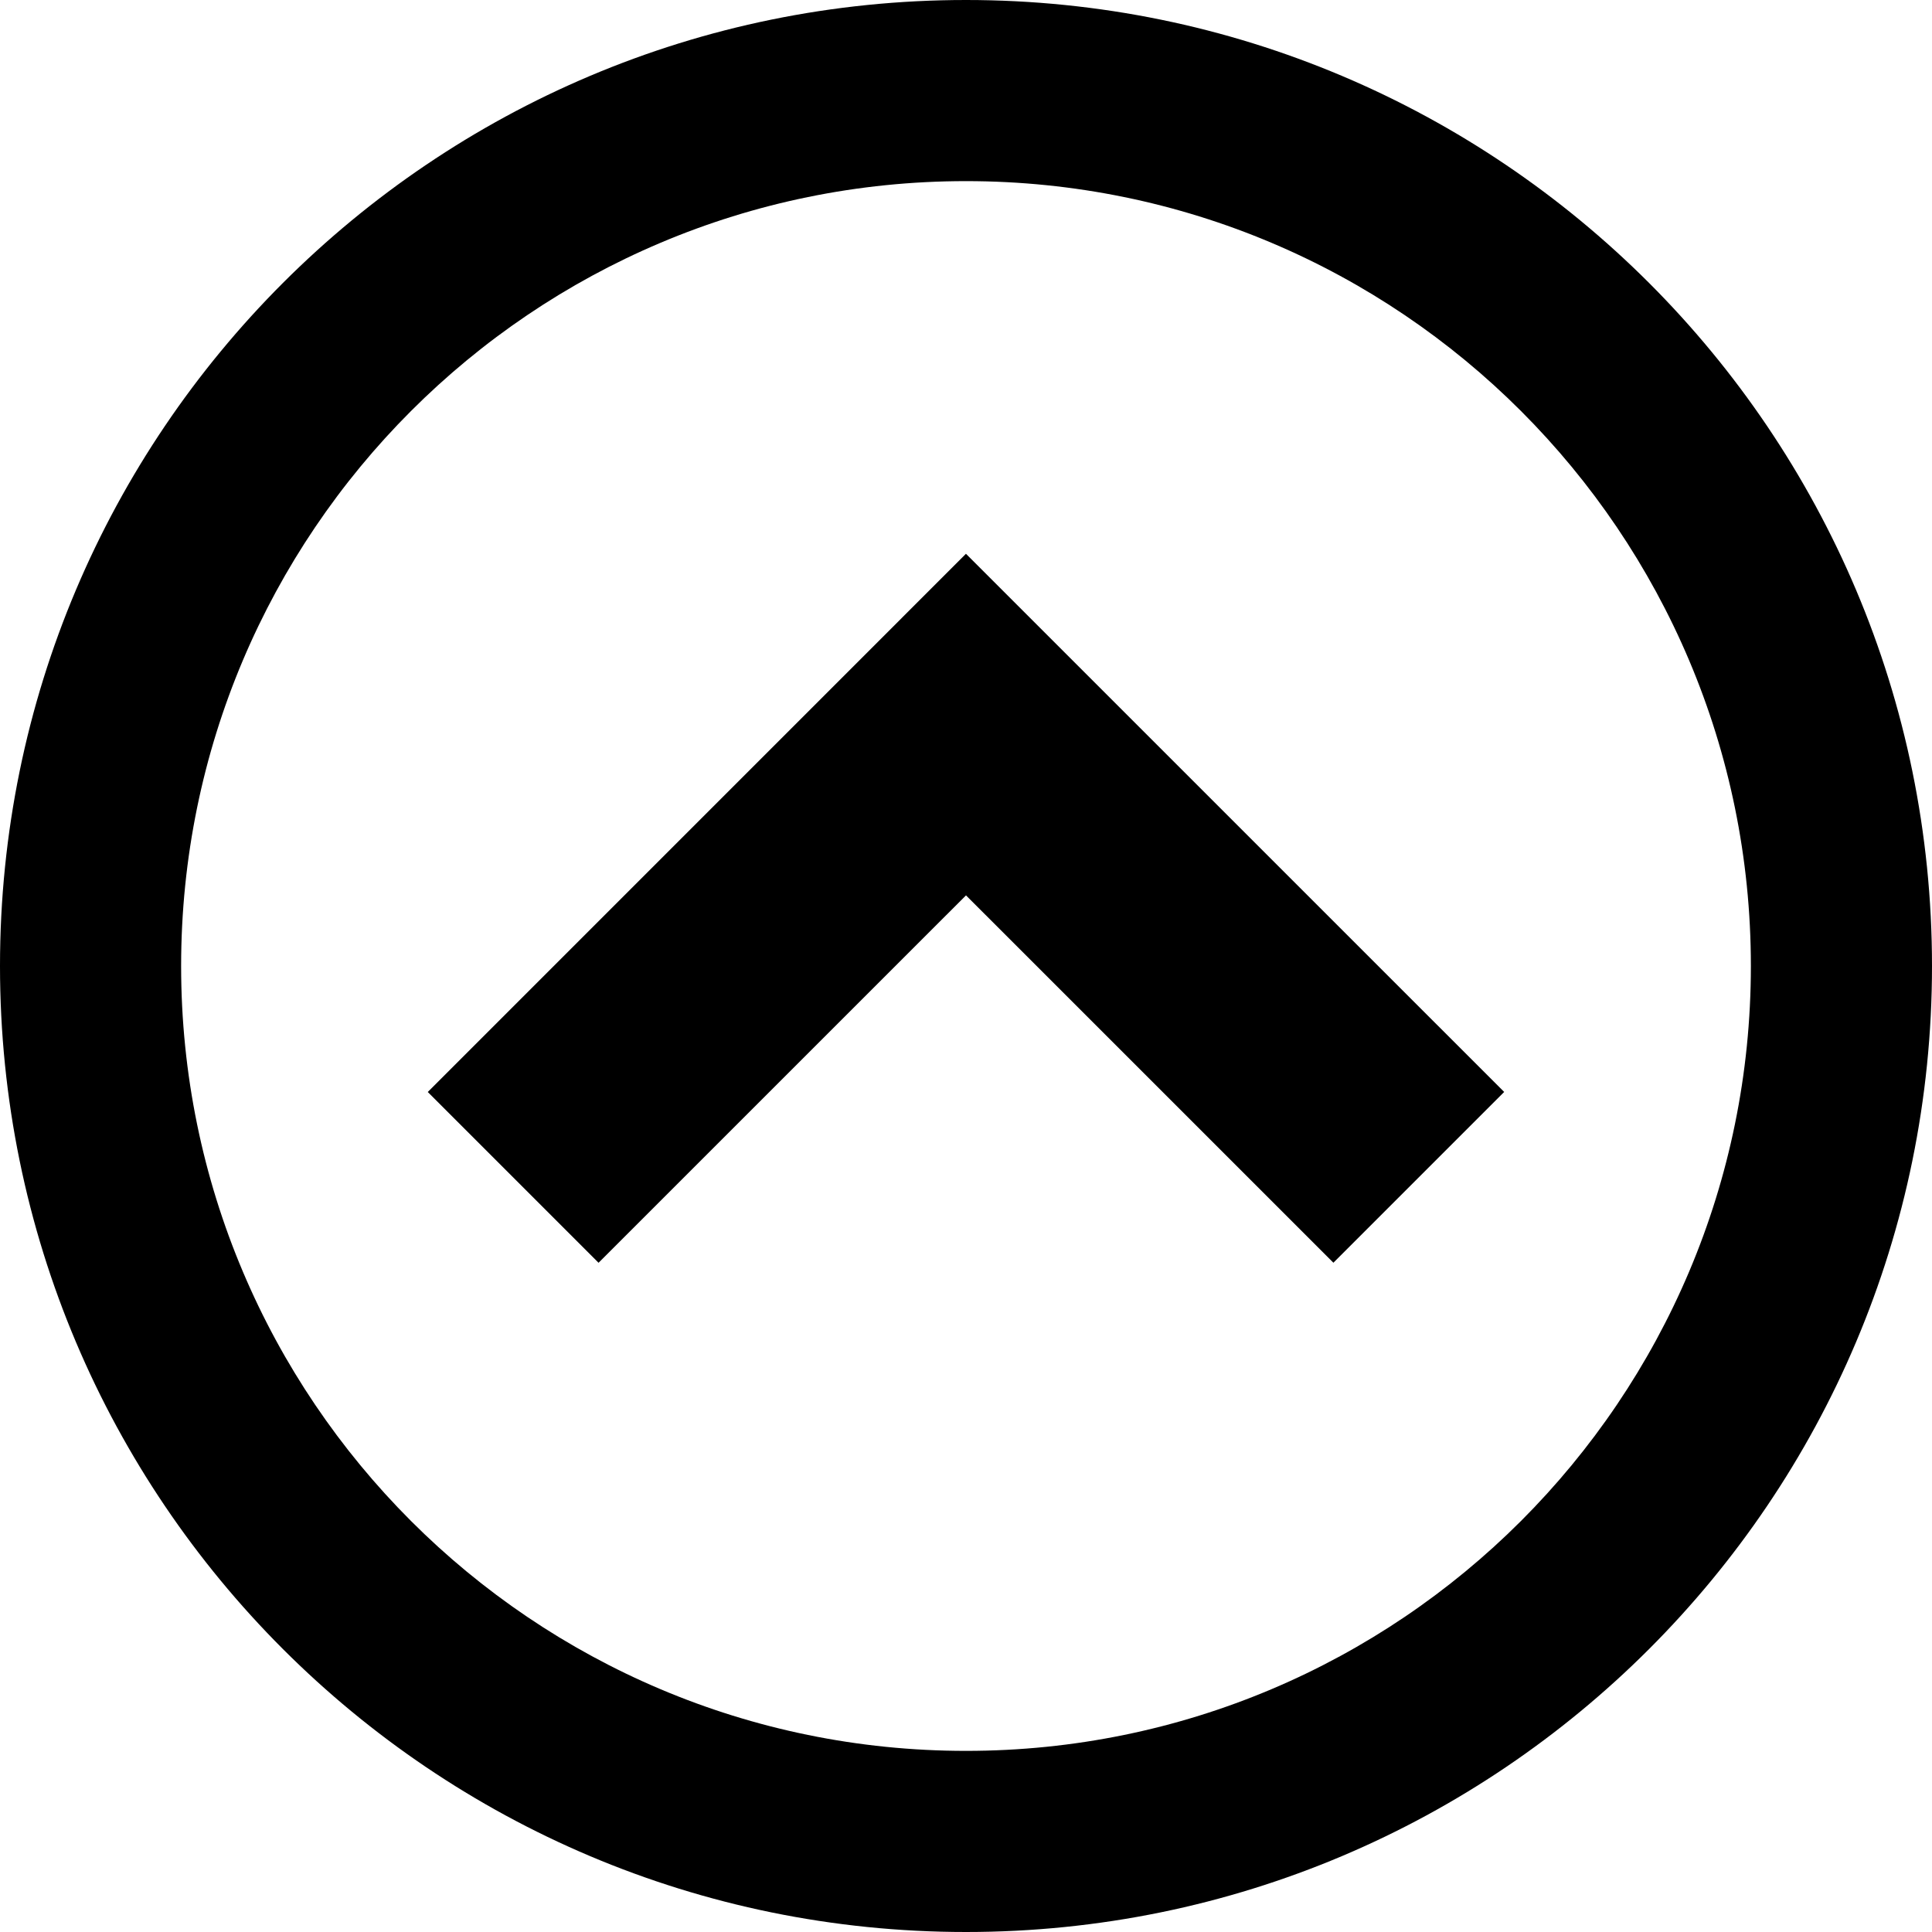 <!-- Generated by IcoMoon.io -->
<svg version="1.1" xmlns="http://www.w3.org/2000/svg" width="36" height="36" viewBox="0 0 36 36">
<title>circle-up</title>
<path d="M0 18c0 9.941 8.059 18 18 18s18-8.059 18-18-8.059-18-18-18-18 8.059-18 18zM32.625 18c0 8.077-6.548 14.625-14.625 14.625s-14.625-6.548-14.625-14.625 6.548-14.625 14.625-14.625 14.625 6.548 14.625 14.625z"></path>
<path d="M24.846 23.529l3.182-3.182-10.029-10.028-10.028 10.029 3.182 3.182 6.847-6.846z"></path>
</svg>
